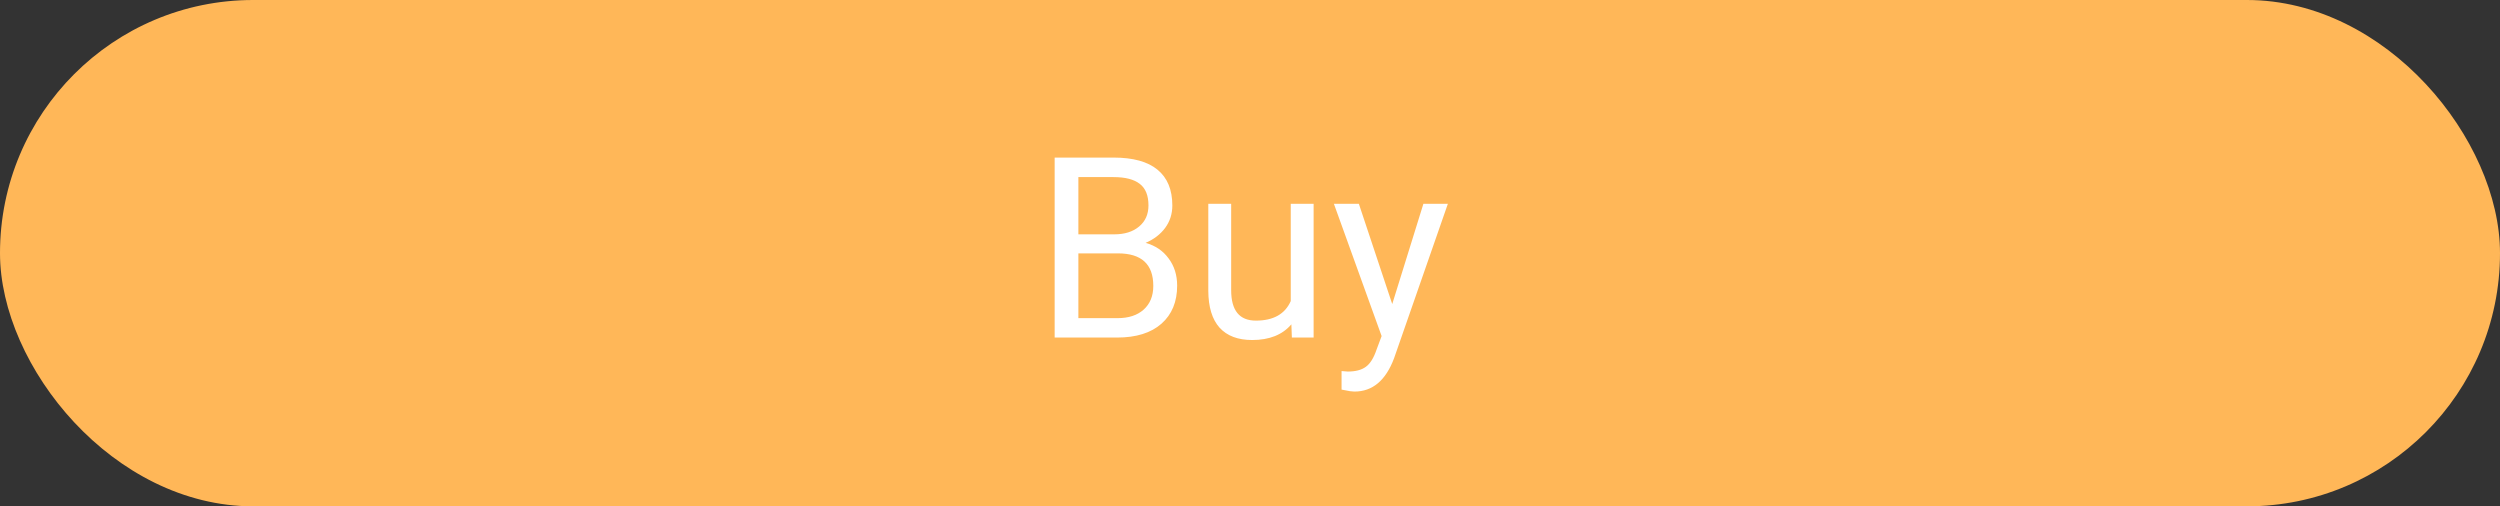 <svg width="237" height="48" viewBox="0 0 237 48" fill="none" xmlns="http://www.w3.org/2000/svg">
<rect x="0" y="0" width="237" height="48" fill="#333333" stroke="none"/>
<rect width="237" height="48" rx="24" fill="#FFB758"/>
<path d="M99.981 32V14.938H105.559C107.41 14.938 108.801 15.32 109.73 16.086C110.668 16.852 111.137 17.984 111.137 19.484C111.137 20.281 110.91 20.988 110.457 21.605C110.004 22.215 109.387 22.688 108.605 23.023C109.527 23.281 110.254 23.773 110.785 24.5C111.324 25.219 111.594 26.078 111.594 27.078C111.594 28.609 111.098 29.812 110.105 30.688C109.113 31.562 107.711 32 105.898 32H99.981ZM102.23 24.02V30.16H105.945C106.992 30.16 107.816 29.891 108.418 29.352C109.027 28.805 109.332 28.055 109.332 27.102C109.332 25.047 108.215 24.02 105.98 24.02H102.23ZM102.23 22.215H105.629C106.613 22.215 107.398 21.969 107.984 21.477C108.578 20.984 108.875 20.316 108.875 19.473C108.875 18.535 108.602 17.855 108.055 17.434C107.508 17.004 106.676 16.789 105.559 16.789H102.23V22.215ZM122.422 30.746C121.578 31.738 120.34 32.234 118.707 32.234C117.355 32.234 116.324 31.844 115.613 31.062C114.91 30.273 114.555 29.109 114.547 27.57V19.32H116.715V27.512C116.715 29.434 117.496 30.395 119.059 30.395C120.715 30.395 121.816 29.777 122.363 28.543V19.32H124.531V32H122.469L122.422 30.746ZM131.984 28.824L134.938 19.32H137.258L132.16 33.957C131.371 36.066 130.117 37.121 128.398 37.121L127.988 37.086L127.18 36.934V35.176L127.766 35.223C128.5 35.223 129.07 35.074 129.477 34.777C129.891 34.48 130.23 33.938 130.496 33.148L130.977 31.859L126.453 19.32H128.82L131.984 28.824Z" fill="white"/>
</svg>
